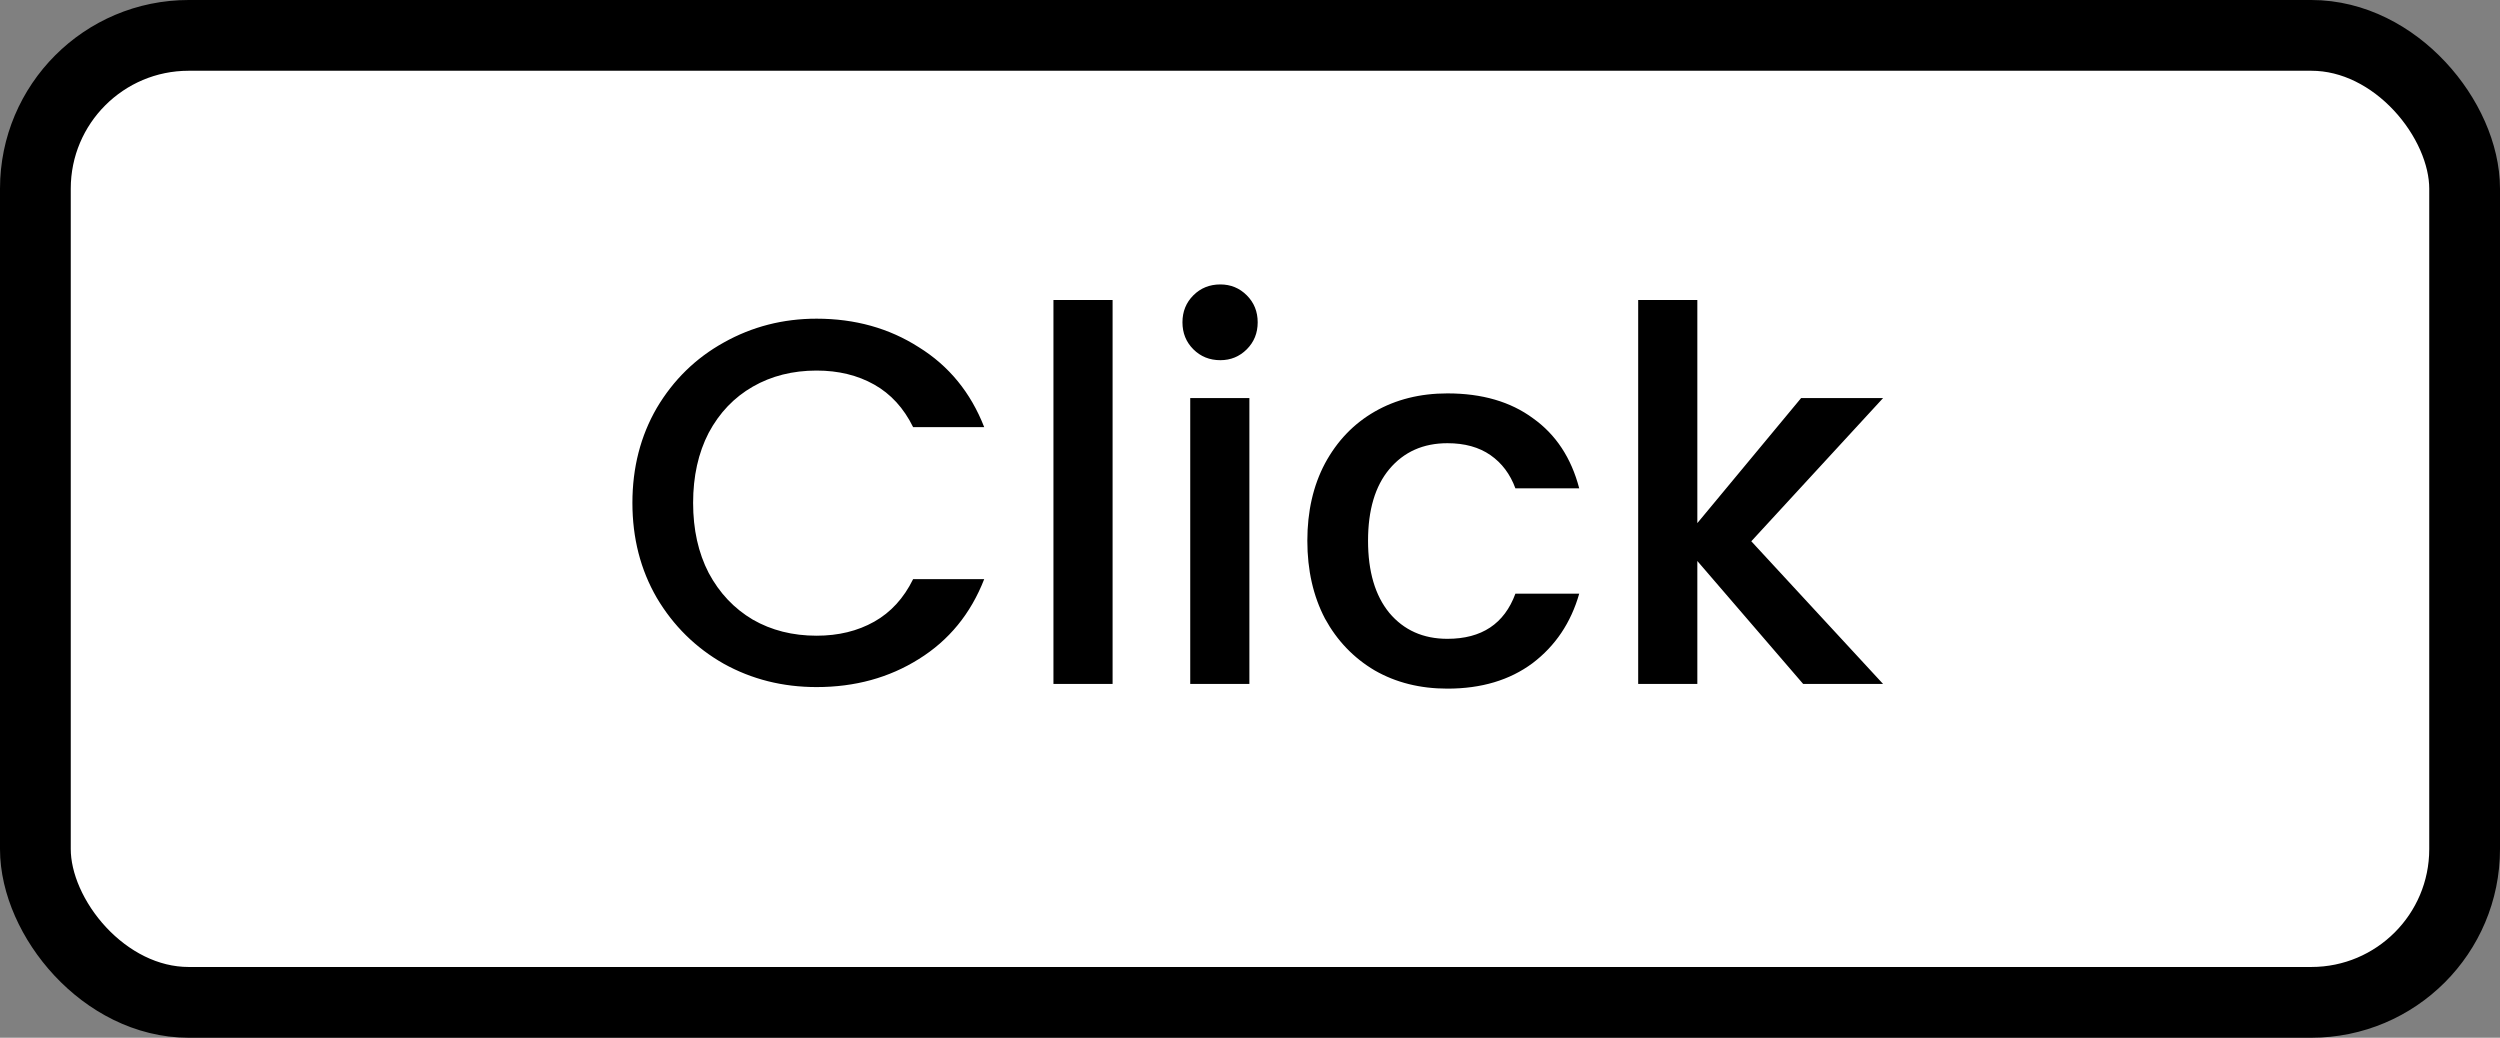 <svg width="106" height="44" viewBox="0 0 106 44" fill="none" xmlns="http://www.w3.org/2000/svg">
<rect x="0" y="0" width="106" height="44" fill="#808080" stroke="none"/>
<rect x="1.5" y="1.5" width="103" height="41" rx="6.5" fill="white"/>
<path d="M26.814 21.322C26.814 19.826 27.159 18.484 27.848 17.296C28.552 16.108 29.498 15.184 30.686 14.524C31.889 13.849 33.201 13.512 34.624 13.512C36.252 13.512 37.697 13.915 38.958 14.722C40.234 15.514 41.158 16.643 41.73 18.11H38.716C38.32 17.303 37.77 16.702 37.066 16.306C36.362 15.91 35.548 15.712 34.624 15.712C33.612 15.712 32.71 15.939 31.918 16.394C31.126 16.849 30.503 17.501 30.048 18.352C29.608 19.203 29.388 20.193 29.388 21.322C29.388 22.451 29.608 23.441 30.048 24.292C30.503 25.143 31.126 25.803 31.918 26.272C32.71 26.727 33.612 26.954 34.624 26.954C35.548 26.954 36.362 26.756 37.066 26.36C37.77 25.964 38.32 25.363 38.716 24.556H41.73C41.158 26.023 40.234 27.152 38.958 27.944C37.697 28.736 36.252 29.132 34.624 29.132C33.187 29.132 31.874 28.802 30.686 28.142C29.498 27.467 28.552 26.536 27.848 25.348C27.159 24.16 26.814 22.818 26.814 21.322ZM47.174 12.72V29H44.666V12.72H47.174ZM51.742 15.272C51.288 15.272 50.906 15.118 50.598 14.81C50.29 14.502 50.136 14.121 50.136 13.666C50.136 13.211 50.29 12.83 50.598 12.522C50.906 12.214 51.288 12.06 51.742 12.06C52.182 12.06 52.556 12.214 52.864 12.522C53.172 12.83 53.326 13.211 53.326 13.666C53.326 14.121 53.172 14.502 52.864 14.81C52.556 15.118 52.182 15.272 51.742 15.272ZM52.974 16.878V29H50.466V16.878H52.974ZM55.431 22.928C55.431 21.681 55.681 20.589 56.179 19.65C56.693 18.697 57.397 17.963 58.291 17.45C59.186 16.937 60.212 16.68 61.371 16.68C62.838 16.68 64.048 17.032 65.001 17.736C65.969 18.425 66.622 19.415 66.959 20.706H64.253C64.033 20.105 63.681 19.635 63.197 19.298C62.713 18.961 62.105 18.792 61.371 18.792C60.344 18.792 59.523 19.159 58.907 19.892C58.306 20.611 58.005 21.623 58.005 22.928C58.005 24.233 58.306 25.253 58.907 25.986C59.523 26.719 60.344 27.086 61.371 27.086C62.823 27.086 63.784 26.448 64.253 25.172H66.959C66.607 26.404 65.947 27.387 64.979 28.12C64.011 28.839 62.809 29.198 61.371 29.198C60.212 29.198 59.186 28.941 58.291 28.428C57.397 27.9 56.693 27.167 56.179 26.228C55.681 25.275 55.431 24.175 55.431 22.928ZM74.255 22.95L79.843 29H76.455L71.967 23.786V29H69.459V12.72H71.967V22.18L76.367 16.878H79.843L74.255 22.95Z" fill="black"/>
<rect x="1.5" y="1.5" width="103" height="41" rx="6.5" stroke="black" stroke-width="3"/>
</svg>
